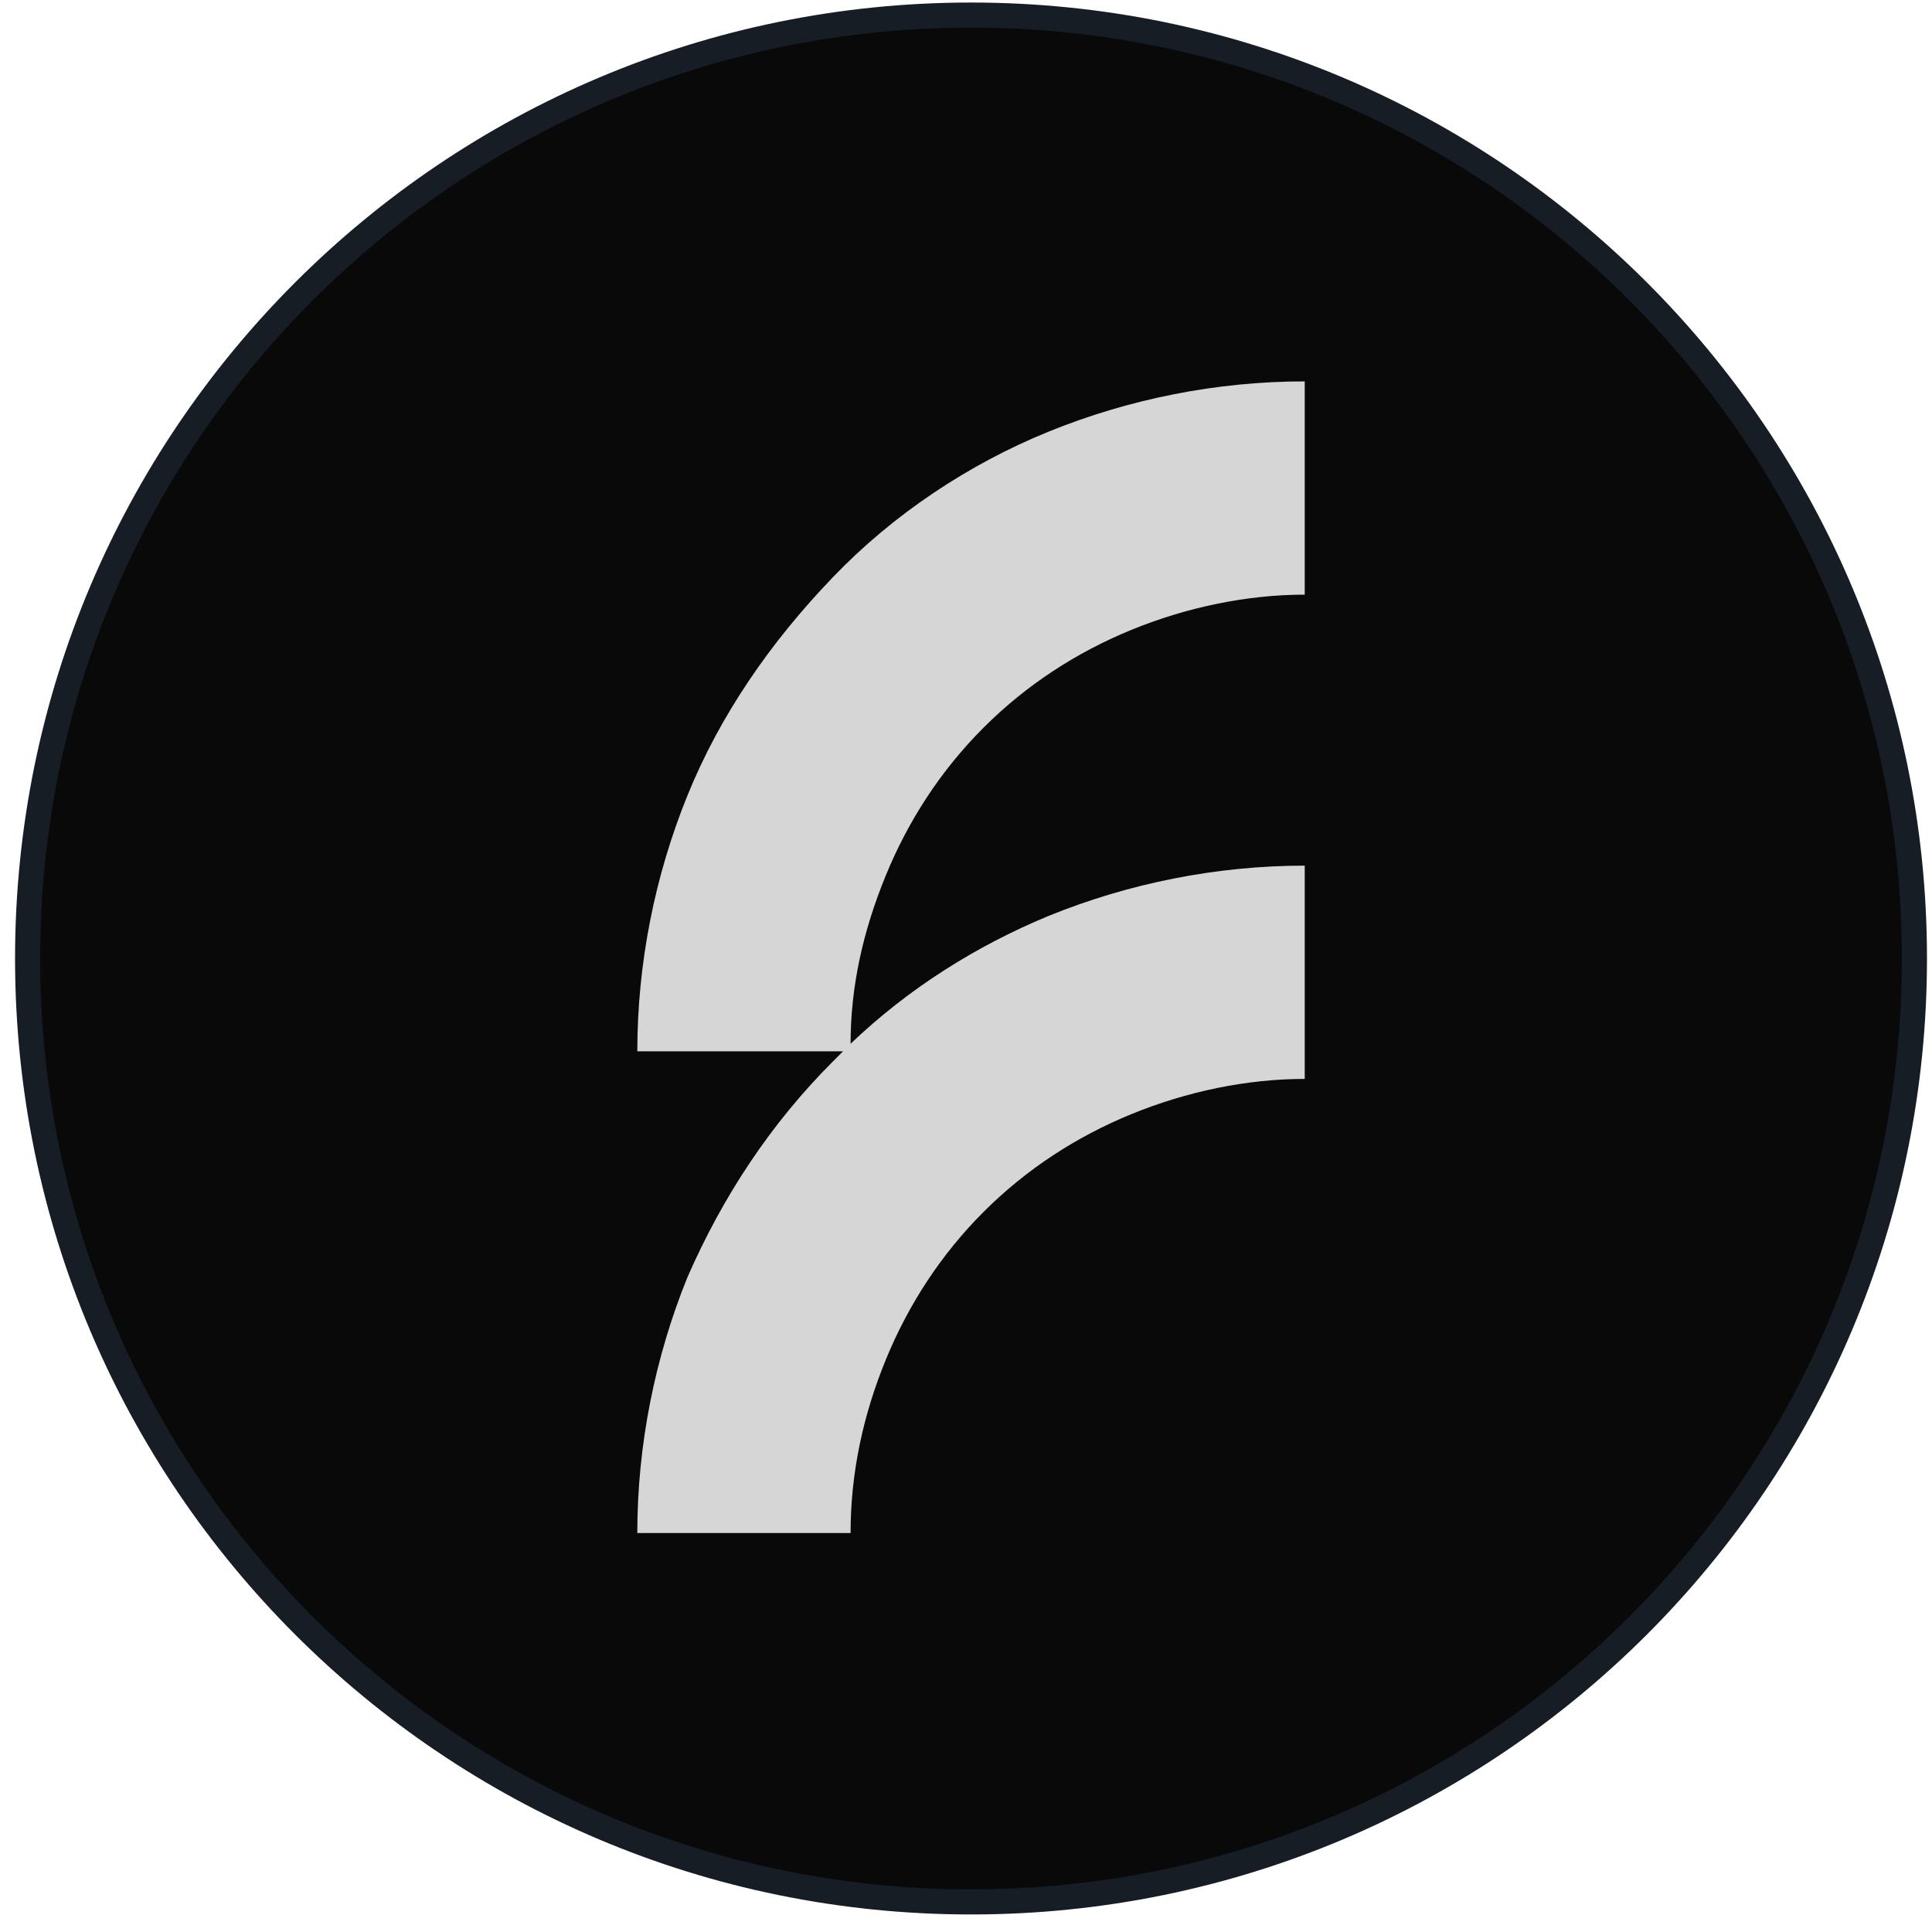 <svg
  width="77"
  height="77"
  viewBox="0 0 77 77"
  fill="none"
  xmlns="http://www.w3.org/2000/svg"
>
  <path
    d="M38.7 75.801C59.466 75.801 76.3 58.967 76.3 38.201C76.3 17.435 59.466 0.601 38.7 0.601C17.934 0.601 1.1 17.435 1.1 38.201C1.1 58.967 17.934 75.801 38.7 75.801Z"
    fill="#09090A"
    stroke="#171D24"
  />
  <path
    fill-rule="evenodd"
    clip-rule="evenodd"
    d="M27.4 31.7C26.1 34.9 25.4 38.4 25.4 41.9H33.6C33.5 42 33.3 42.2 33.2 42.3C30.7 44.8 28.8 47.7 27.4 50.9C26.1 54.1 25.4 57.6 25.4 61.1H33.9C33.9 58.7 34.4 56.4 35.3 54.2C36.2 52 37.5 50 39.2 48.3C40.9 46.6 42.9 45.3 45.1 44.4C47.3 43.5 49.7 43 52 43V34.5C48.5 34.5 45 35.2 41.8 36.5C38.9 37.7 36.2 39.4 33.9 41.6C33.9 39.3 34.4 37.1 35.3 34.9C36.2 32.7 37.5 30.7 39.2 29C40.9 27.3 42.9 26 45.1 25.1C47.3 24.2 49.7 23.7 52 23.7V15.2C48.5 15.2 45 15.9 41.8 17.2C38.6 18.5 35.6 20.5 33.2 23C30.7 25.6 28.7 28.5 27.4 31.7Z"
    fill="#D6D6D6"
  />
</svg>

